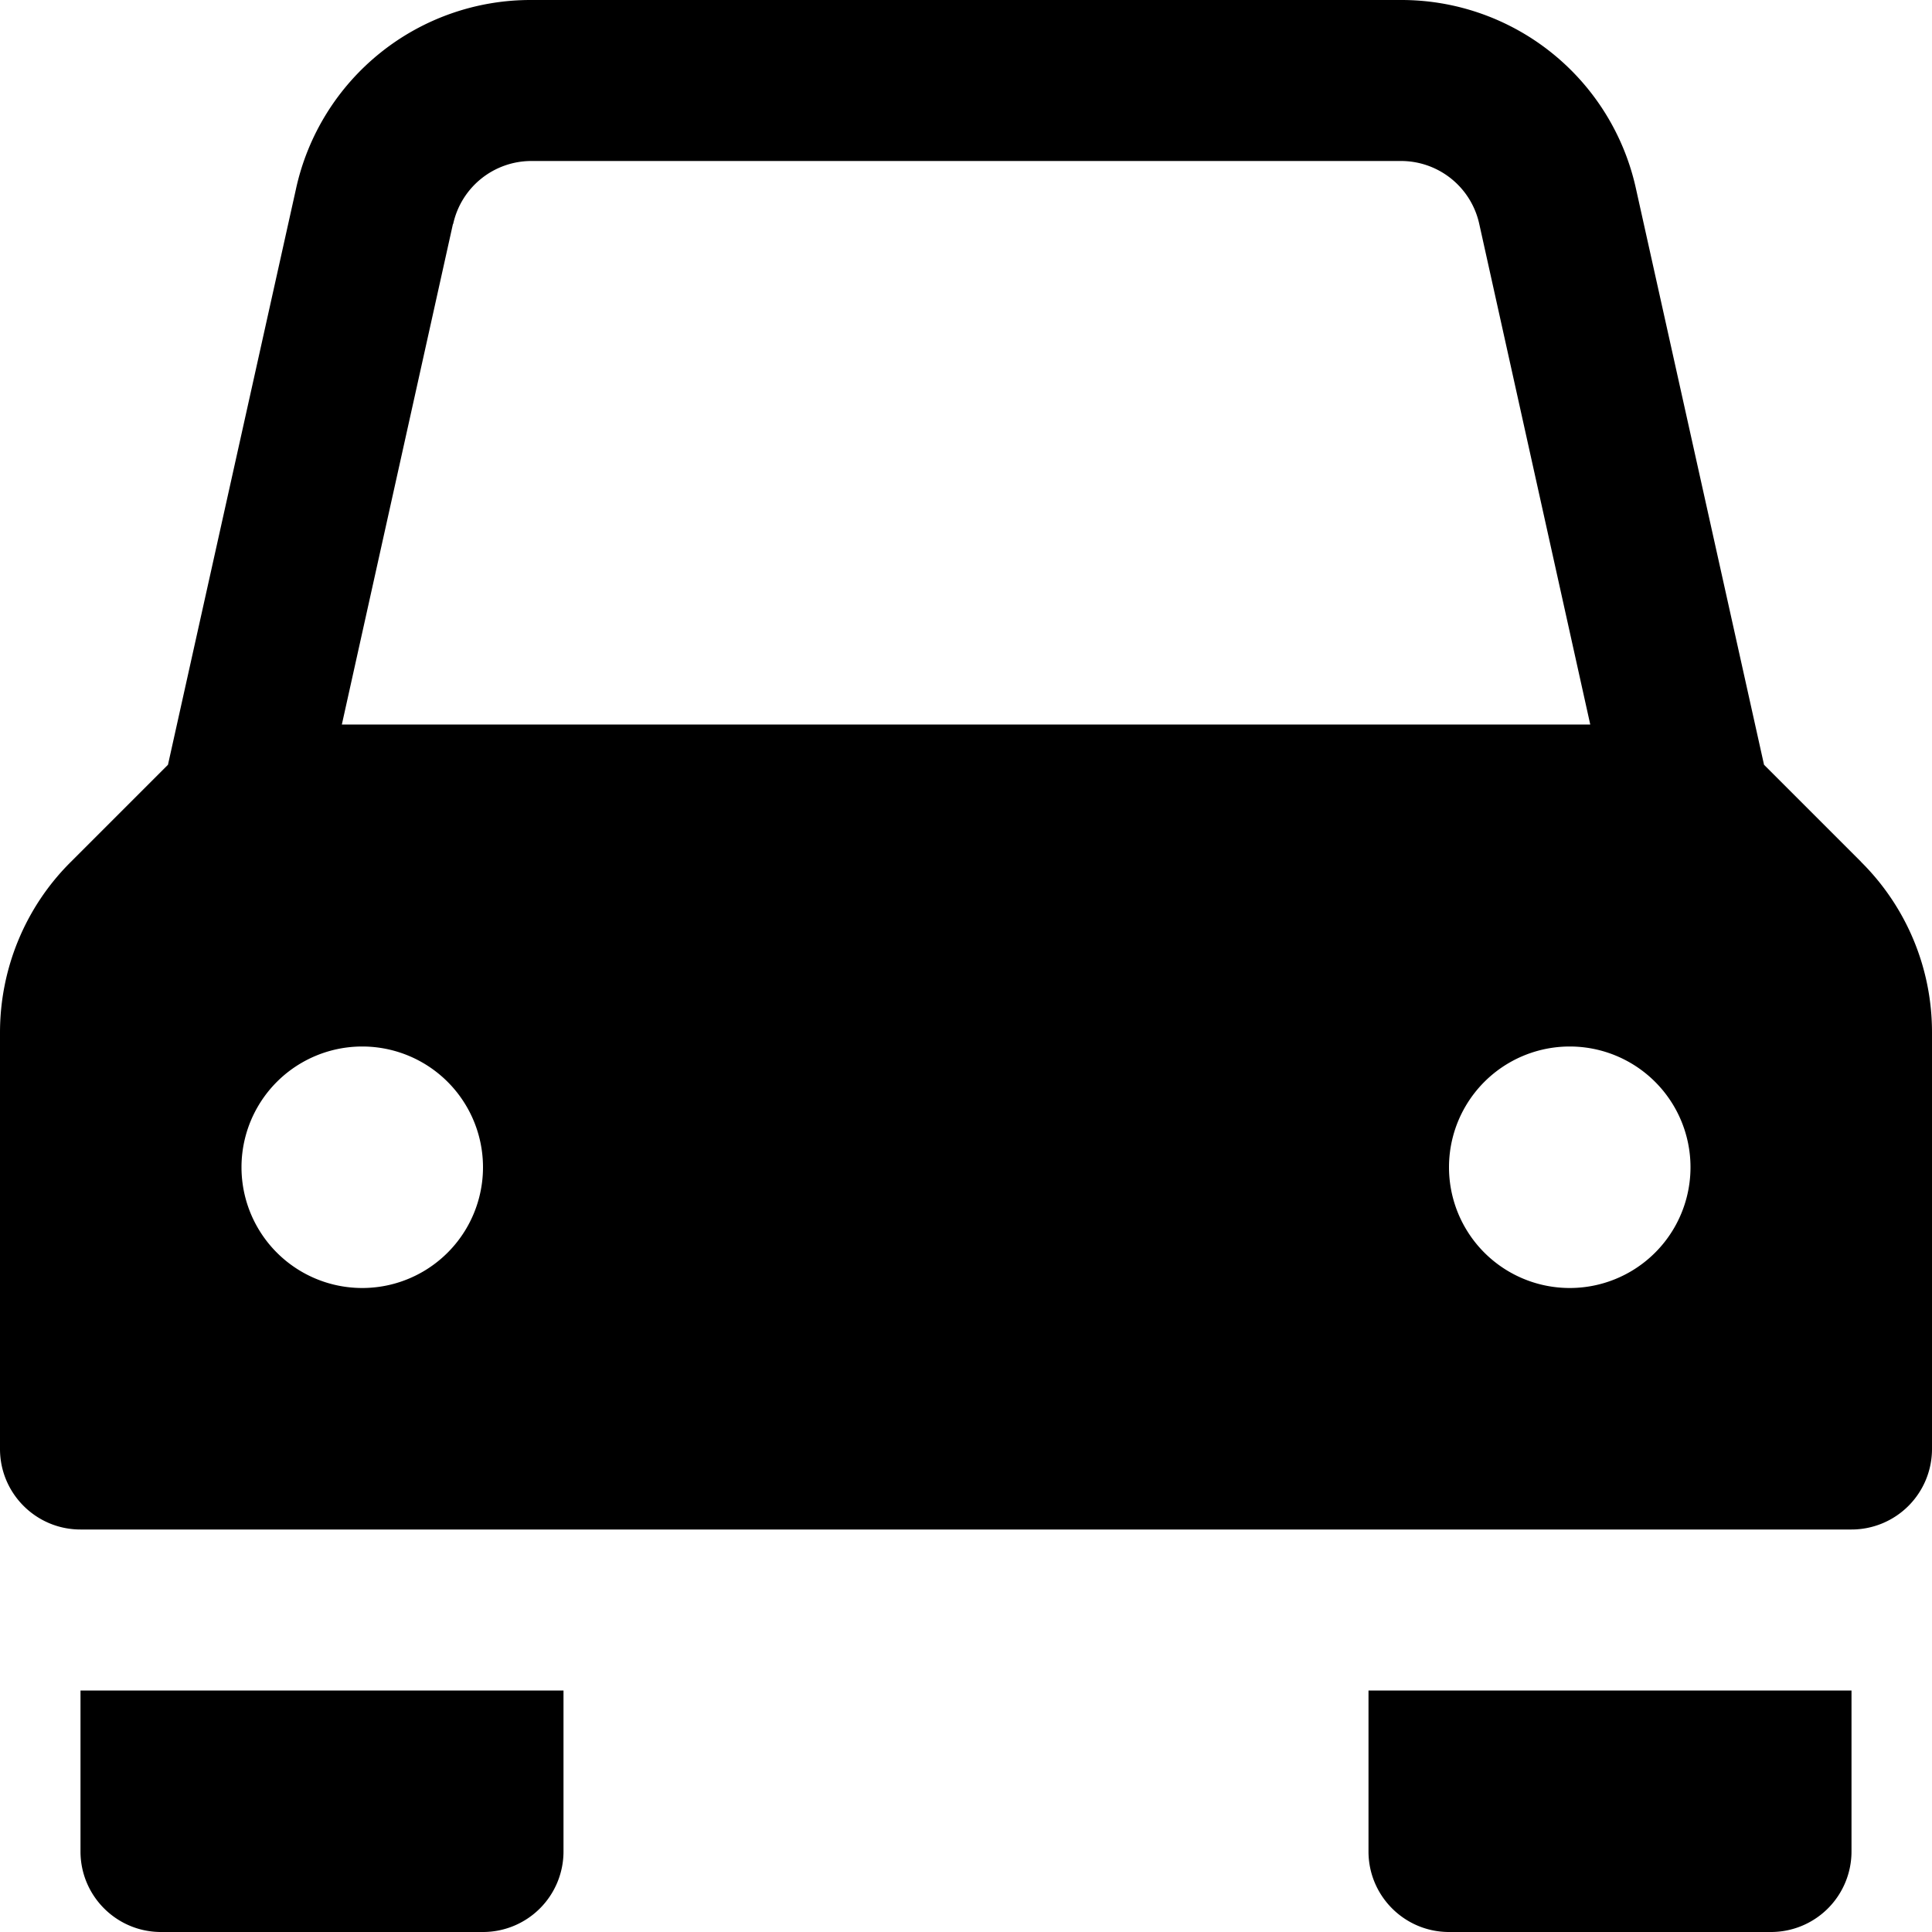 <svg width="18" height="18" viewBox="0 0 18 18" fill="#000" xmlns="http://www.w3.org/2000/svg">
    <path d="M5.25 15.75H.75v1.5c0 .414.336.75.75.75h3a.75.75 0 0 0 .75-.75v-1.5zm12 0h-4.5v1.5c0 .414.336.75.75.75h3a.75.75 0 0 0 .75-.75v-1.5zm.09-7.72-.905-.905-1.192-5.362A2.237 2.237 0 0 0 13.05 0h-8.1a2.237 2.237 0 0 0-2.193 1.763L1.565 7.125.66 8.03C.236 8.451 0 9.024 0 9.621V13.5c0 .414.336.75.75.75h16.5a.75.75 0 0 0 .75-.75V9.621a2.234 2.234 0 0 0-.66-1.59zM4.222 2.087A.746.746 0 0 1 4.95 1.5h8.1a.746.746 0 0 1 .732.587l1.034 4.663H3.185L4.22 2.087zM3.375 12a1.125 1.125 0 1 1 0-2.25 1.125 1.125 0 0 1 0 2.25zm11.25 0a1.125 1.125 0 1 1 0-2.25 1.125 1.125 0 0 1 0 2.25z" fill="inherit" fill-rule="evenodd"/>
</svg>
